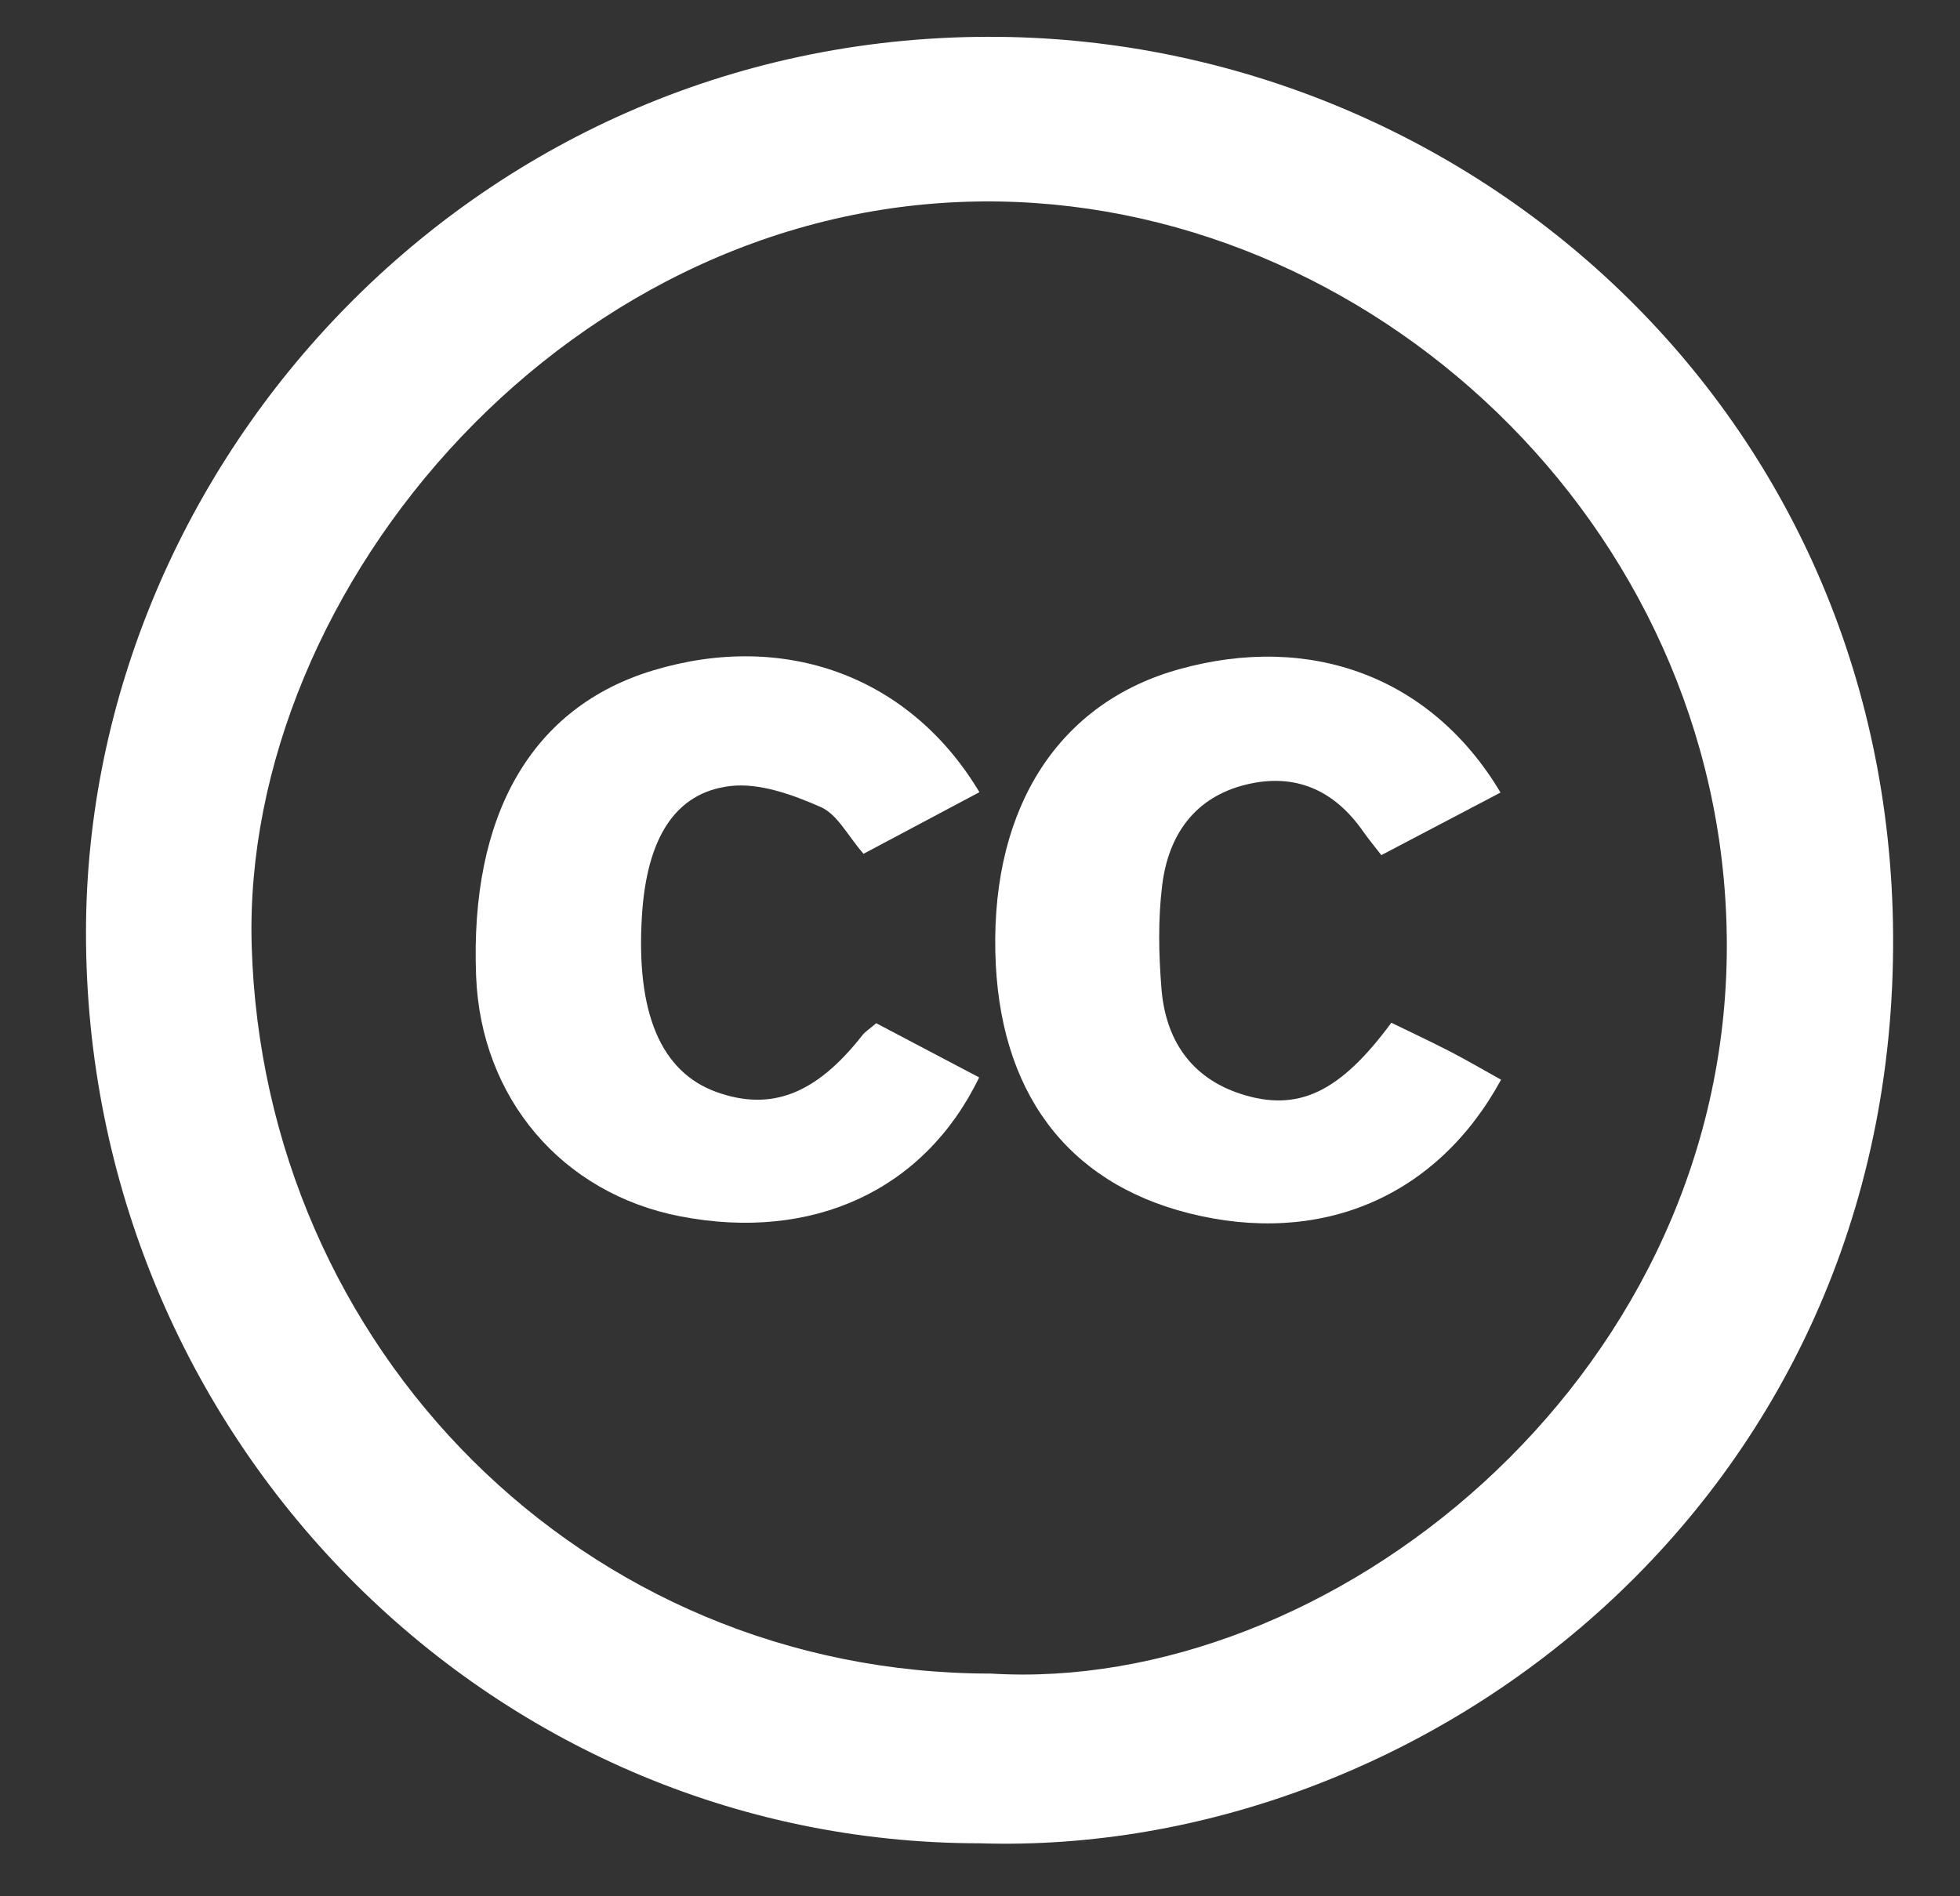 <?xml version="1.0" encoding="utf-8"?>
<!-- Generator: Adobe Illustrator 17.0.0, SVG Export Plug-In . SVG Version: 6.00 Build 0)  -->
<!DOCTYPE svg PUBLIC "-//W3C//DTD SVG 1.1//EN" "http://www.w3.org/Graphics/SVG/1.1/DTD/svg11.dtd">
<svg version="1.1" id="Calque_1" xmlns="http://www.w3.org/2000/svg" xmlns:xlink="http://www.w3.org/1999/xlink" x="0px" y="0px"
	 width="54px" height="52.25px" viewBox="0 0 54 52.25" enable-background="new 0 0 54 52.25" xml:space="preserve">
<rect x="0" y="0" width="54" height="52.25" fill="#333333" stroke="none"/>
<g>
	<path fill="#FFFFFF" d="M26.998,50.798C13.405,50.797,2.365,39.547,2.369,25.701C2.371,12.719,13.172,0.852,27.558,1.016
		c12.856,0.146,24.507,10.271,24.599,24.75C52.256,41.364,39.232,51.186,26.998,50.798 M27.305,46.121
		c9.27,0.567,20.109-7.967,20.269-19.79c0.153-11.422-9.386-20.613-20.061-20.778C15.77,5.371,6.65,16.184,6.934,26.053
		C7.254,37.157,16.066,46.121,27.305,46.121"/>
	<path fill="#FFFFFF" d="M24.141,28.198c0.986,0.518,1.914,1.009,2.836,1.494c-1.512,3.126-4.604,4.528-8.231,3.829
		c-3.265-0.631-5.496-3.256-5.629-6.62c-0.175-4.461,1.539-7.42,4.883-8.428c3.615-1.088,7.065,0.151,8.984,3.358
		c-1.066,0.566-2.125,1.129-3.193,1.698c-0.432-0.493-0.719-1.087-1.179-1.289c-0.776-0.341-1.688-0.673-2.493-0.578
		c-1.533,0.18-2.295,1.457-2.431,3.543c-0.175,2.698,0.514,4.336,2.055,4.89c1.511,0.541,2.749,0.055,4.025-1.577
		C23.835,28.434,23.934,28.374,24.141,28.198"/>
	<path fill="#FFFFFF" d="M41.342,21.841c-1.139,0.598-2.163,1.136-3.285,1.725c-0.194-0.252-0.361-0.452-0.51-0.665
		c-0.791-1.13-1.865-1.606-3.208-1.281c-1.43,0.346-2.149,1.396-2.32,2.777c-0.116,0.939-0.096,1.908-0.019,2.854
		c0.113,1.396,0.807,2.449,2.186,2.896c1.579,0.51,2.732-0.044,4.147-1.962c0.521,0.254,1.065,0.508,1.6,0.783
		c0.482,0.25,0.952,0.525,1.423,0.787c-1.769,3.244-4.977,4.593-8.6,3.68c-3.385-0.854-5.253-3.378-5.334-7.209
		c-0.086-4.018,1.768-6.866,5.063-7.783C36.111,17.432,39.438,18.65,41.342,21.841"/>
</g>
</svg>
